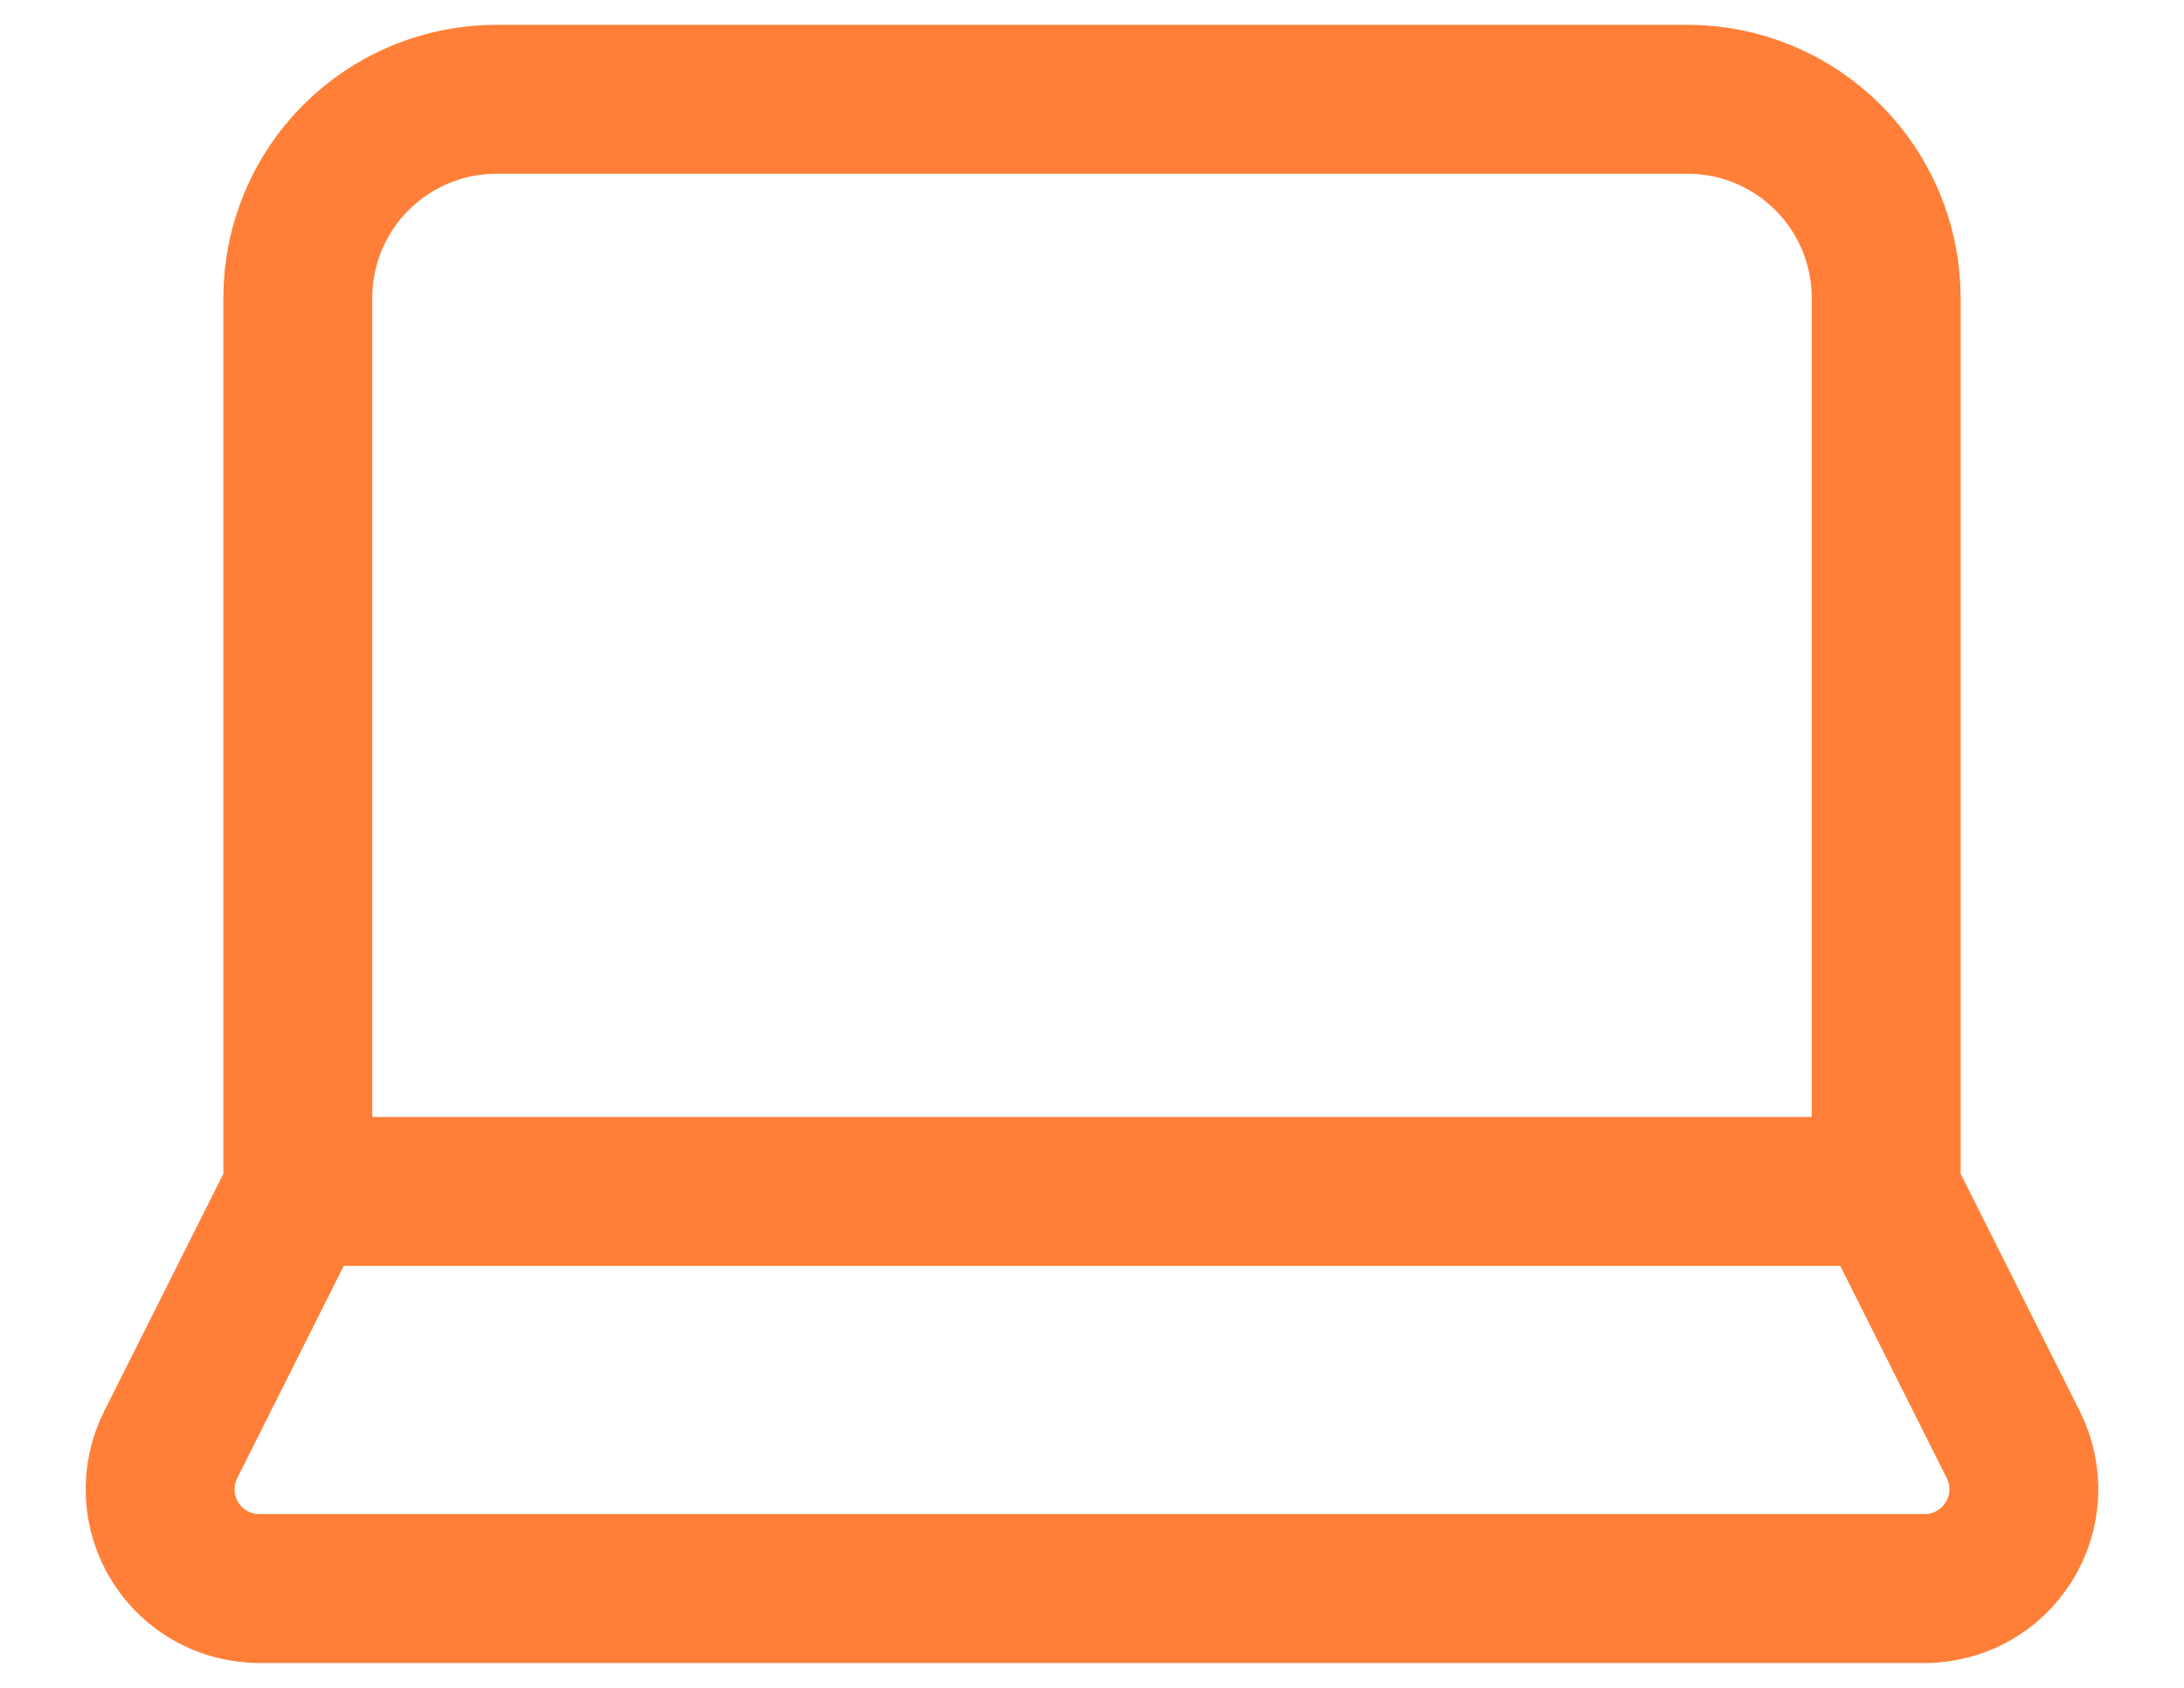<svg width="22" height="17" viewBox="0 0 22 17" fill="none" xmlns="http://www.w3.org/2000/svg">
<path d="M19 12V3C19 2.47 18.789 1.961 18.414 1.586C18.039 1.211 17.53 1 17 1H5C4.469 1 3.961 1.211 3.586 1.586C3.21 1.961 3 2.47 3 3V12M19 12H3M19 12L20.28 14.55C20.357 14.703 20.393 14.873 20.386 15.044C20.378 15.216 20.327 15.382 20.236 15.527C20.146 15.673 20.02 15.793 19.87 15.876C19.72 15.958 19.551 16.001 19.38 16H2.62C2.448 16.001 2.28 15.958 2.13 15.876C1.98 15.793 1.853 15.673 1.763 15.527C1.673 15.382 1.621 15.216 1.614 15.044C1.606 14.873 1.643 14.703 1.72 14.55L3 12" stroke="#FF7F38" stroke-width="1.5" stroke-linecap="round" stroke-linejoin="round"/>
</svg>

